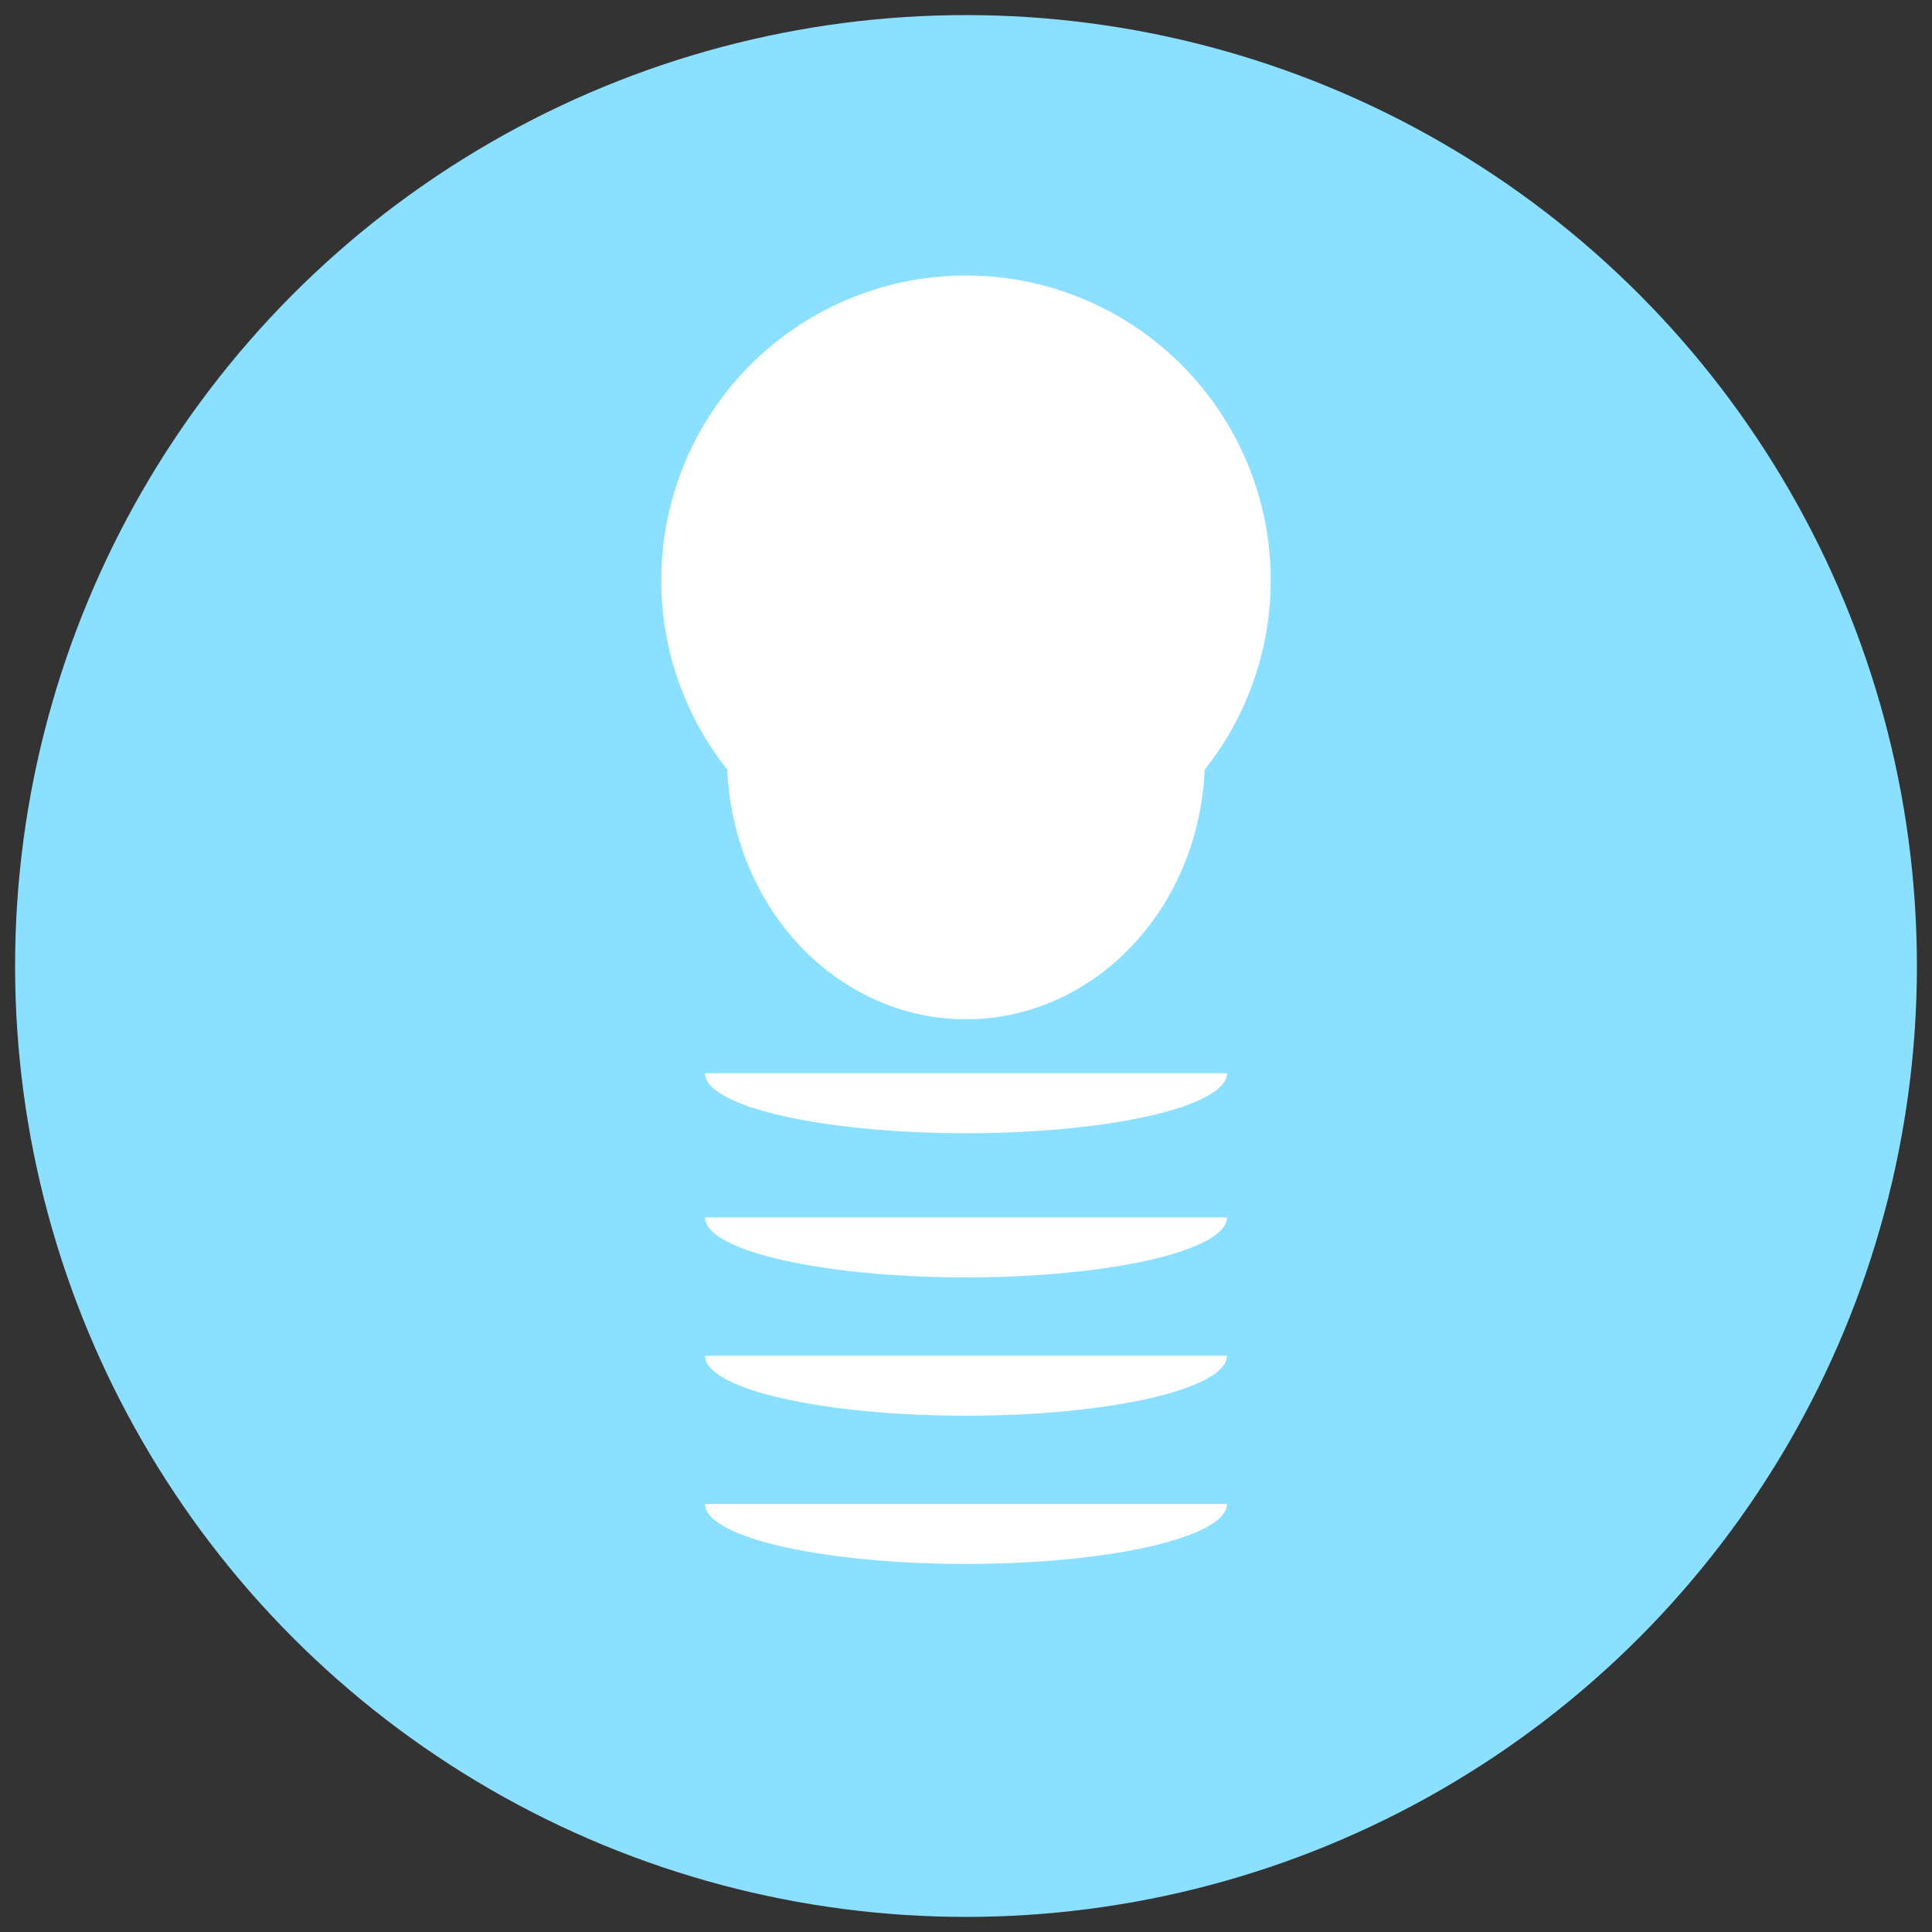 <?xml version="1.0" encoding="UTF-8" standalone="no"?>
<!-- Created with Inkscape (http://www.inkscape.org/) -->

<svg
   version="1.1"
   id="svg1"
   width="512"
   height="512"
   viewBox="0 0 512 512"
   xml:space="preserve"
   sodipodi:docname="Luciferase.svg"
   inkscape:version="1.4 (e7c3feb100, 2024-10-09)"
   xmlns:inkscape="http://www.inkscape.org/namespaces/inkscape"
   xmlns:sodipodi="http://sodipodi.sourceforge.net/DTD/sodipodi-0.dtd"
   xmlns="http://www.w3.org/2000/svg"
   xmlns:svg="http://www.w3.org/2000/svg"><rect x="0" y="0" width="512" height="512" fill="#333333" stroke="none"/><sodipodi:namedview
     id="namedview1"
     pagecolor="#ffffff"
     bordercolor="#666666"
     borderopacity="1.0"
     inkscape:showpageshadow="2"
     inkscape:pageopacity="0.0"
     inkscape:pagecheckerboard="0"
     inkscape:deskcolor="#d1d1d1"
     inkscape:zoom="1.1640625"
     inkscape:cx="101.79866"
     inkscape:cy="393.44966"
     inkscape:window-width="2560"
     inkscape:window-height="1403"
     inkscape:window-x="0"
     inkscape:window-y="0"
     inkscape:window-maximized="1"
     inkscape:current-layer="svg1" /><defs
     id="defs1" /><circle
     style="display:inline;fill:#8ce0ff;fill-opacity:1;stroke-width:0.63"
     id="path1451"
     cx="256"
     cy="256"
     r="252" /><path
     style="fill:#ffffff;fill-opacity:1;stroke:none;stroke-width:0.781;stroke-linejoin:bevel;stroke-dashoffset:49.138"
     id="path1"
     sodipodi:type="arc"
     sodipodi:cx="256"
     sodipodi:cy="153.7718"
     sodipodi:rx="80.751678"
     sodipodi:ry="80.751678"
     sodipodi:start="0"
     sodipodi:end="6.2552725"
     sodipodi:open="true"
     sodipodi:arc-type="arc"
     d="m 336.752,153.772 a 80.752,80.752 0 0 1 -80.188,80.75 80.752,80.752 0 0 1 -81.307,-79.623 80.752,80.752 0 0 1 79.053,-81.861 80.752,80.752 0 0 1 82.411,78.48" /><path
     style="fill:#ffffff;fill-opacity:1;stroke:none;stroke-width:0.781;stroke-linejoin:bevel;stroke-dashoffset:49.138"
     id="path2"
     sodipodi:type="arc"
     sodipodi:cx="256"
     sodipodi:cy="200.79486"
     sodipodi:rx="63.314991"
     sodipodi:ry="69.328575"
     sodipodi:start="0"
     sodipodi:end="6.2552725"
     sodipodi:open="true"
     sodipodi:arc-type="arc"
     d="m 319.315,200.795 a 63.315,69.329 0 0 1 -62.873,69.327 63.315,69.329 0 0 1 -63.751,-68.359 63.315,69.329 0 0 1 61.983,-70.281 63.315,69.329 0 0 1 64.616,67.378" /><path
     style="fill:#ffffff;fill-opacity:1;stroke:none;stroke-width:0.781;stroke-linejoin:bevel;stroke-dashoffset:49.138"
     id="path3"
     sodipodi:type="arc"
     sodipodi:cx="256"
     sodipodi:cy="284.42117"
     sodipodi:rx="69.154358"
     sodipodi:ry="15.892617"
     sodipodi:start="0"
     sodipodi:end="3.1409485"
     sodipodi:arc-type="slice"
     d="m 325.154,284.421 a 69.154,15.893 0 0 1 -69.132,15.893 69.154,15.893 0 0 1 -69.177,-15.882 L 256,284.421 Z" /><path
     style="fill:#ffffff;fill-opacity:1;stroke:none;stroke-width:0.781;stroke-linejoin:bevel;stroke-dashoffset:49.138"
     id="path3-2"
     sodipodi:type="arc"
     sodipodi:cx="256"
     sodipodi:cy="322.62418"
     sodipodi:rx="69.154358"
     sodipodi:ry="15.892617"
     sodipodi:start="0"
     sodipodi:end="3.1409485"
     sodipodi:arc-type="slice"
     d="m 325.154,322.624 a 69.154,15.893 0 0 1 -69.132,15.893 69.154,15.893 0 0 1 -69.177,-15.882 L 256,322.624 Z" /><path
     style="fill:#ffffff;fill-opacity:1;stroke:none;stroke-width:0.781;stroke-linejoin:bevel;stroke-dashoffset:49.138"
     id="path3-2-7"
     sodipodi:type="arc"
     sodipodi:cx="256"
     sodipodi:cy="359.28189"
     sodipodi:rx="69.154358"
     sodipodi:ry="15.892617"
     sodipodi:start="0"
     sodipodi:end="3.1409485"
     sodipodi:arc-type="slice"
     d="m 325.154,359.282 a 69.154,15.893 0 0 1 -69.132,15.893 69.154,15.893 0 0 1 -69.177,-15.882 L 256,359.282 Z" /><path
     style="fill:#ffffff;fill-opacity:1;stroke:none;stroke-width:0.781;stroke-linejoin:bevel;stroke-dashoffset:49.138"
     id="path3-2-7-6"
     sodipodi:type="arc"
     sodipodi:cx="256"
     sodipodi:cy="398.56375"
     sodipodi:rx="69.154358"
     sodipodi:ry="15.892617"
     sodipodi:start="0"
     sodipodi:end="3.1409485"
     sodipodi:arc-type="slice"
     d="m 325.154,398.564 a 69.154,15.893 0 0 1 -69.132,15.893 69.154,15.893 0 0 1 -69.177,-15.882 L 256,398.564 Z" /></svg>
